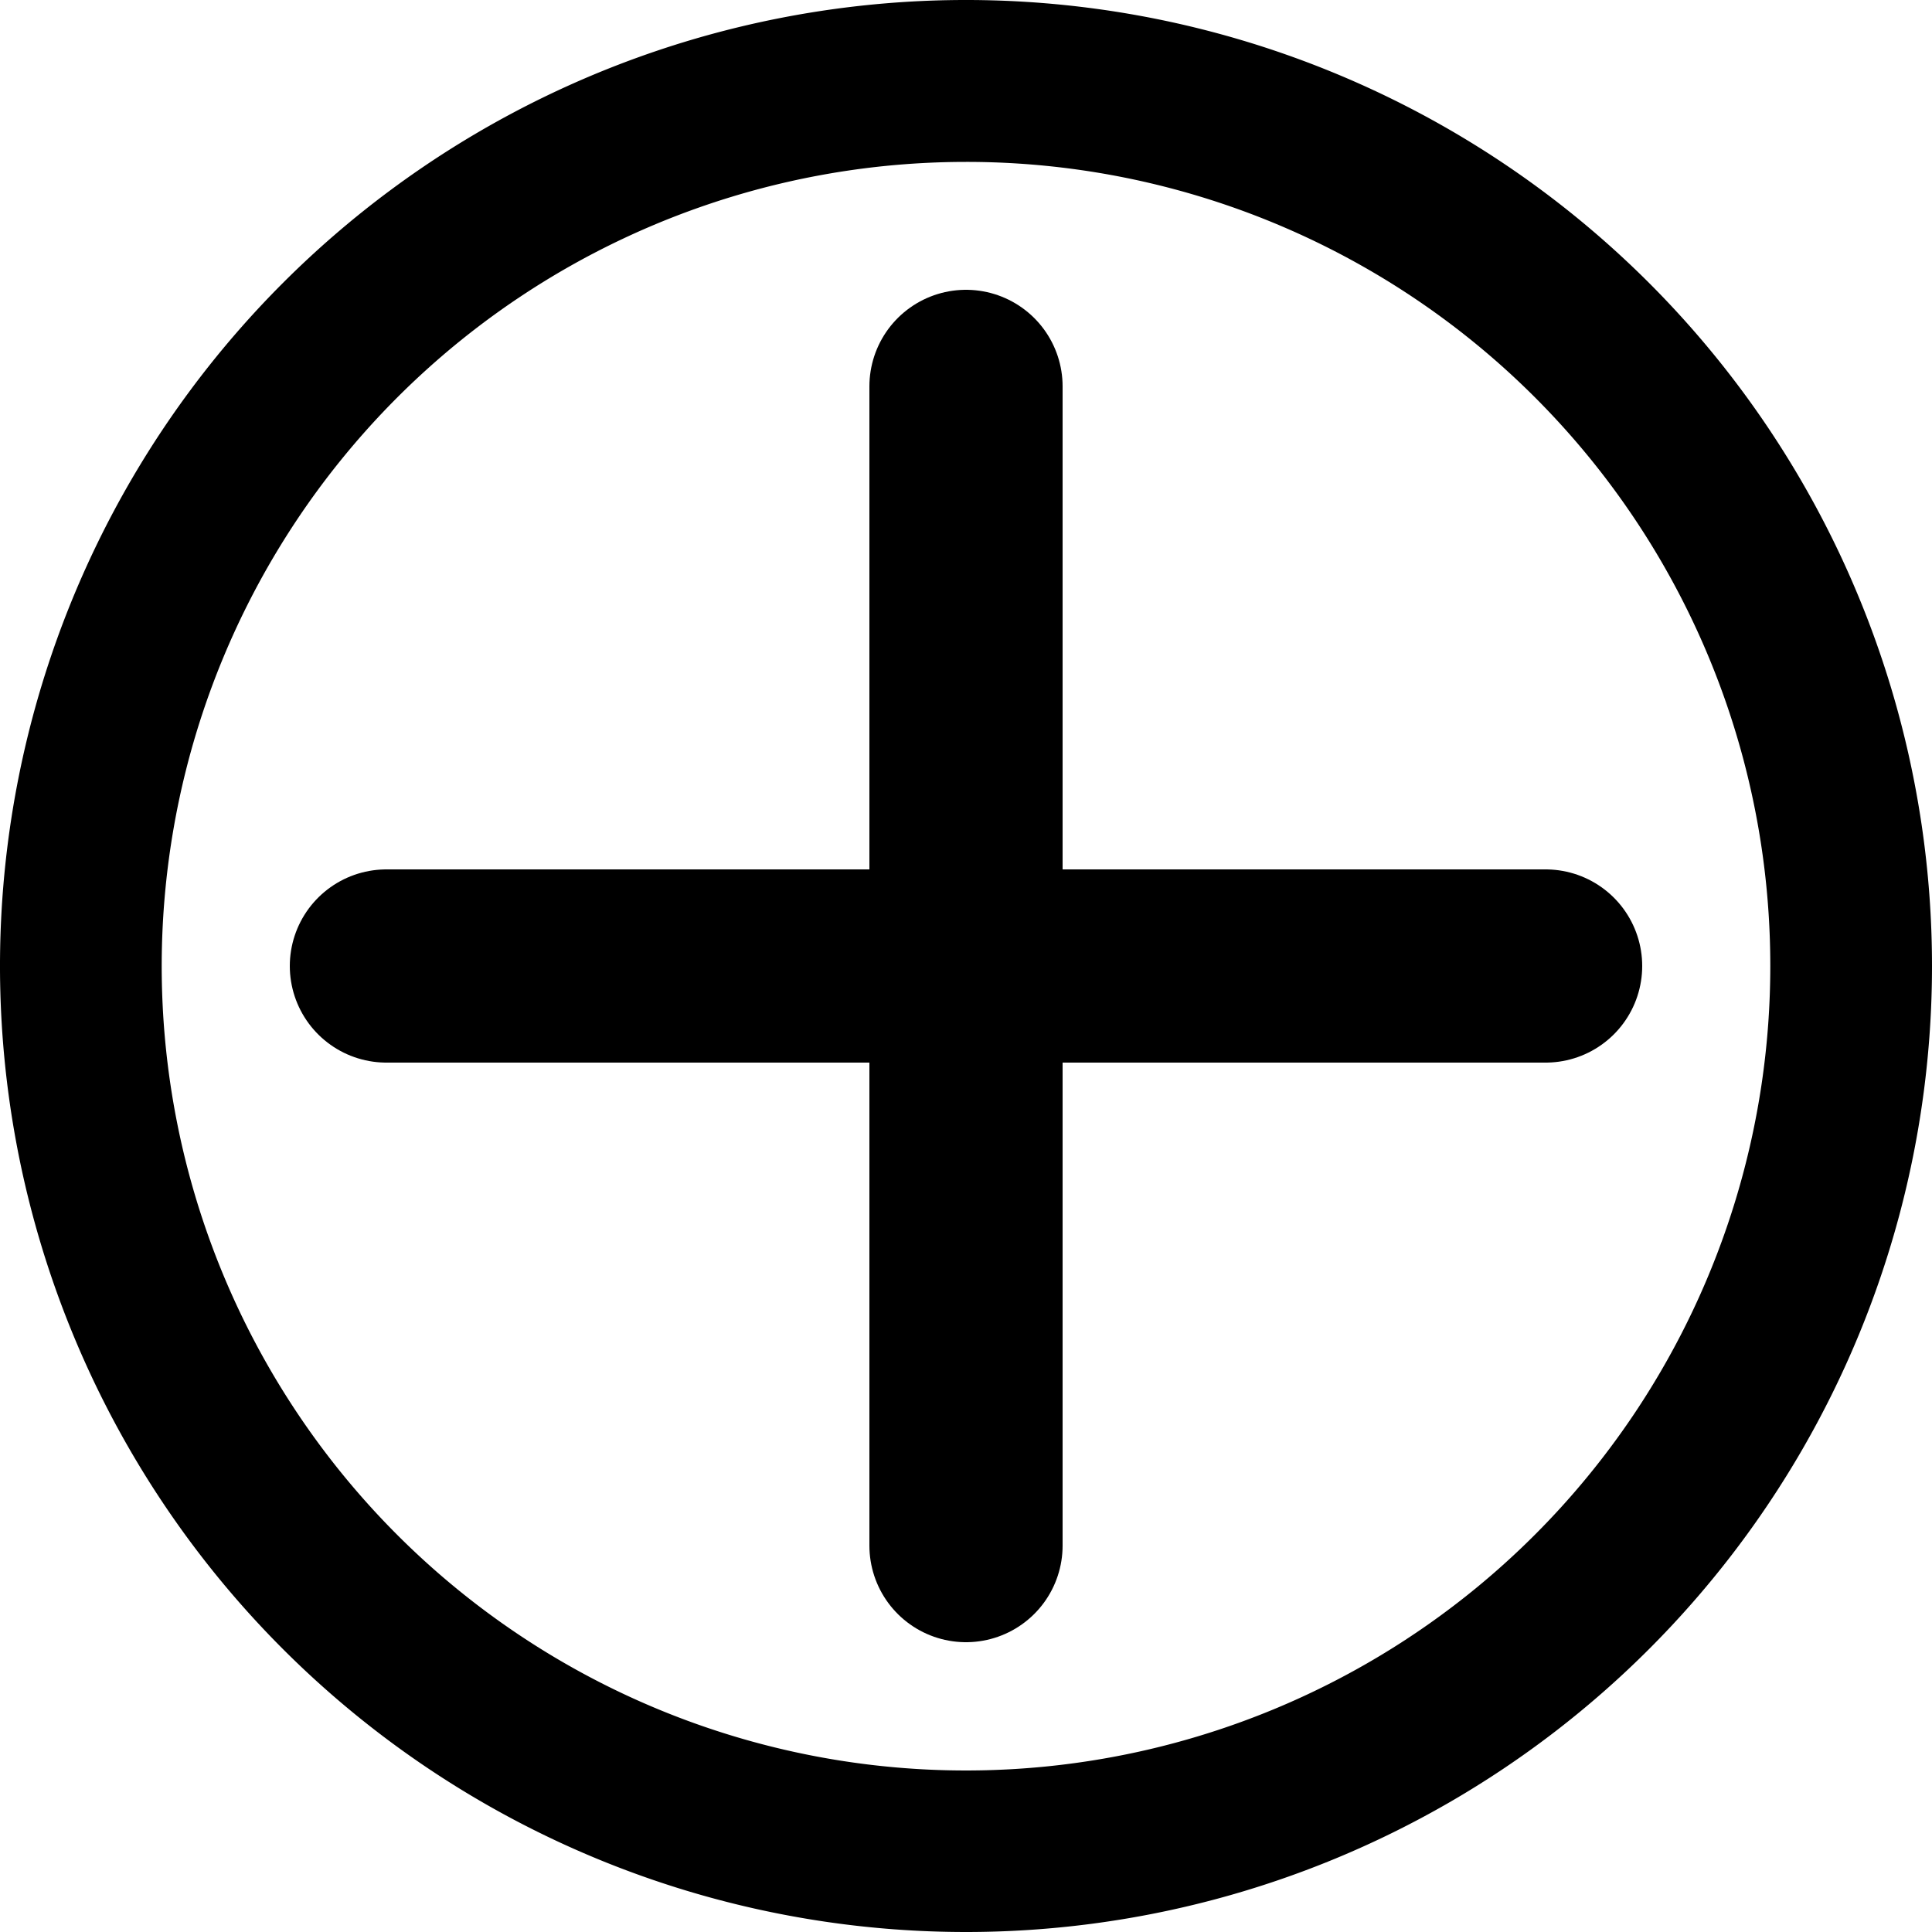 <svg id="레이어_1" data-name="레이어 1" xmlns="http://www.w3.org/2000/svg" viewBox="0 0 100 100"><defs><style>.cls-1{fill-rule:evenodd;}.cls-2{fill:none;stroke:#000;stroke-linecap:round;stroke-miterlimit:10;stroke-width:10px;}</style></defs><path class="cls-1" d="M50,100a50,50,0,1,1,50-50A50,50,0,0,1,50,100ZM50,8.38A41.63,41.63,0,1,0,91.63,50,41.6,41.6,0,0,0,50,8.38Z"/><line class="cls-2" x1="20" y1="50" x2="80" y2="50"/><line class="cls-2" x1="50" y1="20" x2="50" y2="80"/></svg>